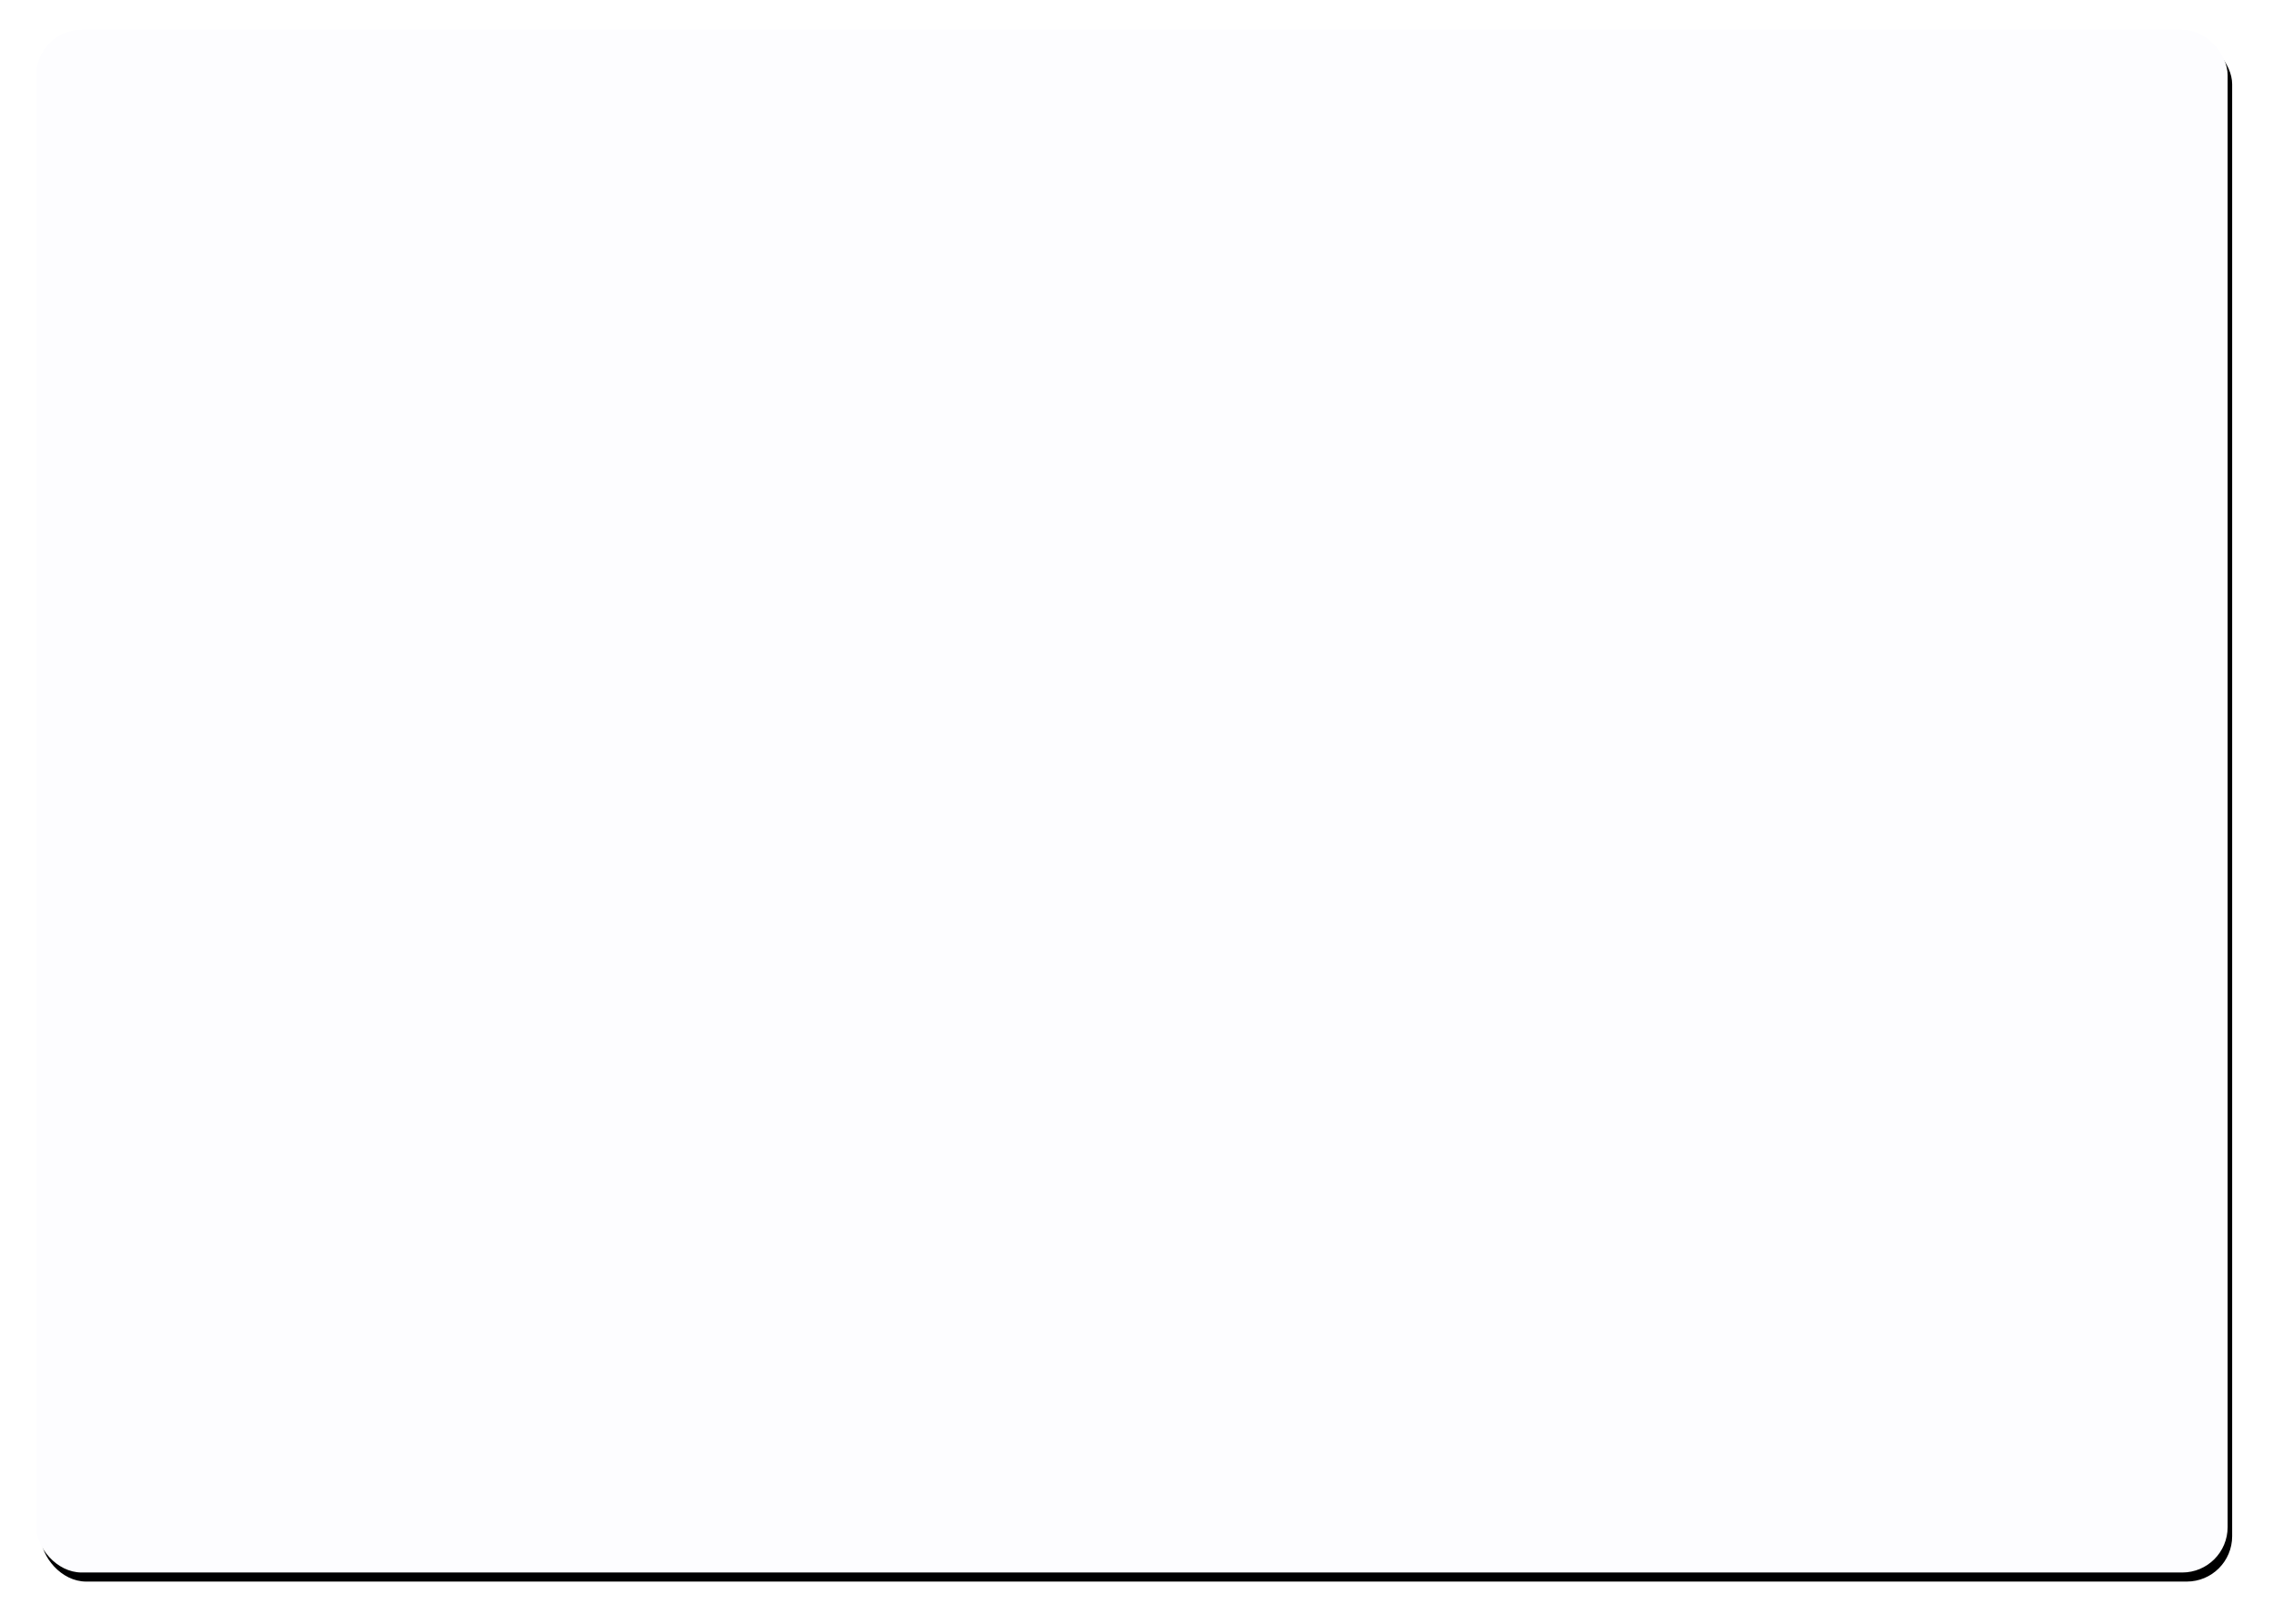 <?xml version="1.0" encoding="UTF-8"?>
<svg width="501px" height="358px" viewBox="0 0 501 358" version="1.1" xmlns="http://www.w3.org/2000/svg" xmlns:xlink="http://www.w3.org/1999/xlink">
    <!-- Generator: Sketch 52.4 (67378) - http://www.bohemiancoding.com/sketch -->
    <title>bg-MonthlyDataOverview</title>
    <desc>Created with Sketch.</desc>
    <defs>
        <rect id="path-1" x="777" y="174.565" width="483" height="340" rx="10"></rect>
        <filter x="-2.8%" y="-3.7%" width="106.0%" height="108.5%" filterUnits="objectBoundingBox" id="filter-2">
            <feMorphology radius="1" operator="dilate" in="SourceAlpha" result="shadowSpreadOuter1"></feMorphology>
            <feOffset dx="1" dy="2" in="shadowSpreadOuter1" result="shadowOffsetOuter1"></feOffset>
            <feGaussianBlur stdDeviation="3.5" in="shadowOffsetOuter1" result="shadowBlurOuter1"></feGaussianBlur>
            <feColorMatrix values="0 0 0 0 0   0 0 0 0 0   0 0 0 0 0  0 0 0 0.02 0" type="matrix" in="shadowBlurOuter1"></feColorMatrix>
        </filter>
    </defs>
    <g id="Page-1" stroke="none" stroke-width="1" fill="none" fill-rule="evenodd">
        <g id="DSX-TechDog-Project---Dashboard" transform="translate(-769, -168)" fill-rule="nonzero">
            <g id="bg-MonthlyDataOverview">
                <use fill="black" fill-opacity="1" filter="url(#filter-2)" xlink:href="#path-1"></use>
                <use fill="#FDFDFF" xlink:href="#path-1"></use>
            </g>
        </g>
    </g>
</svg>